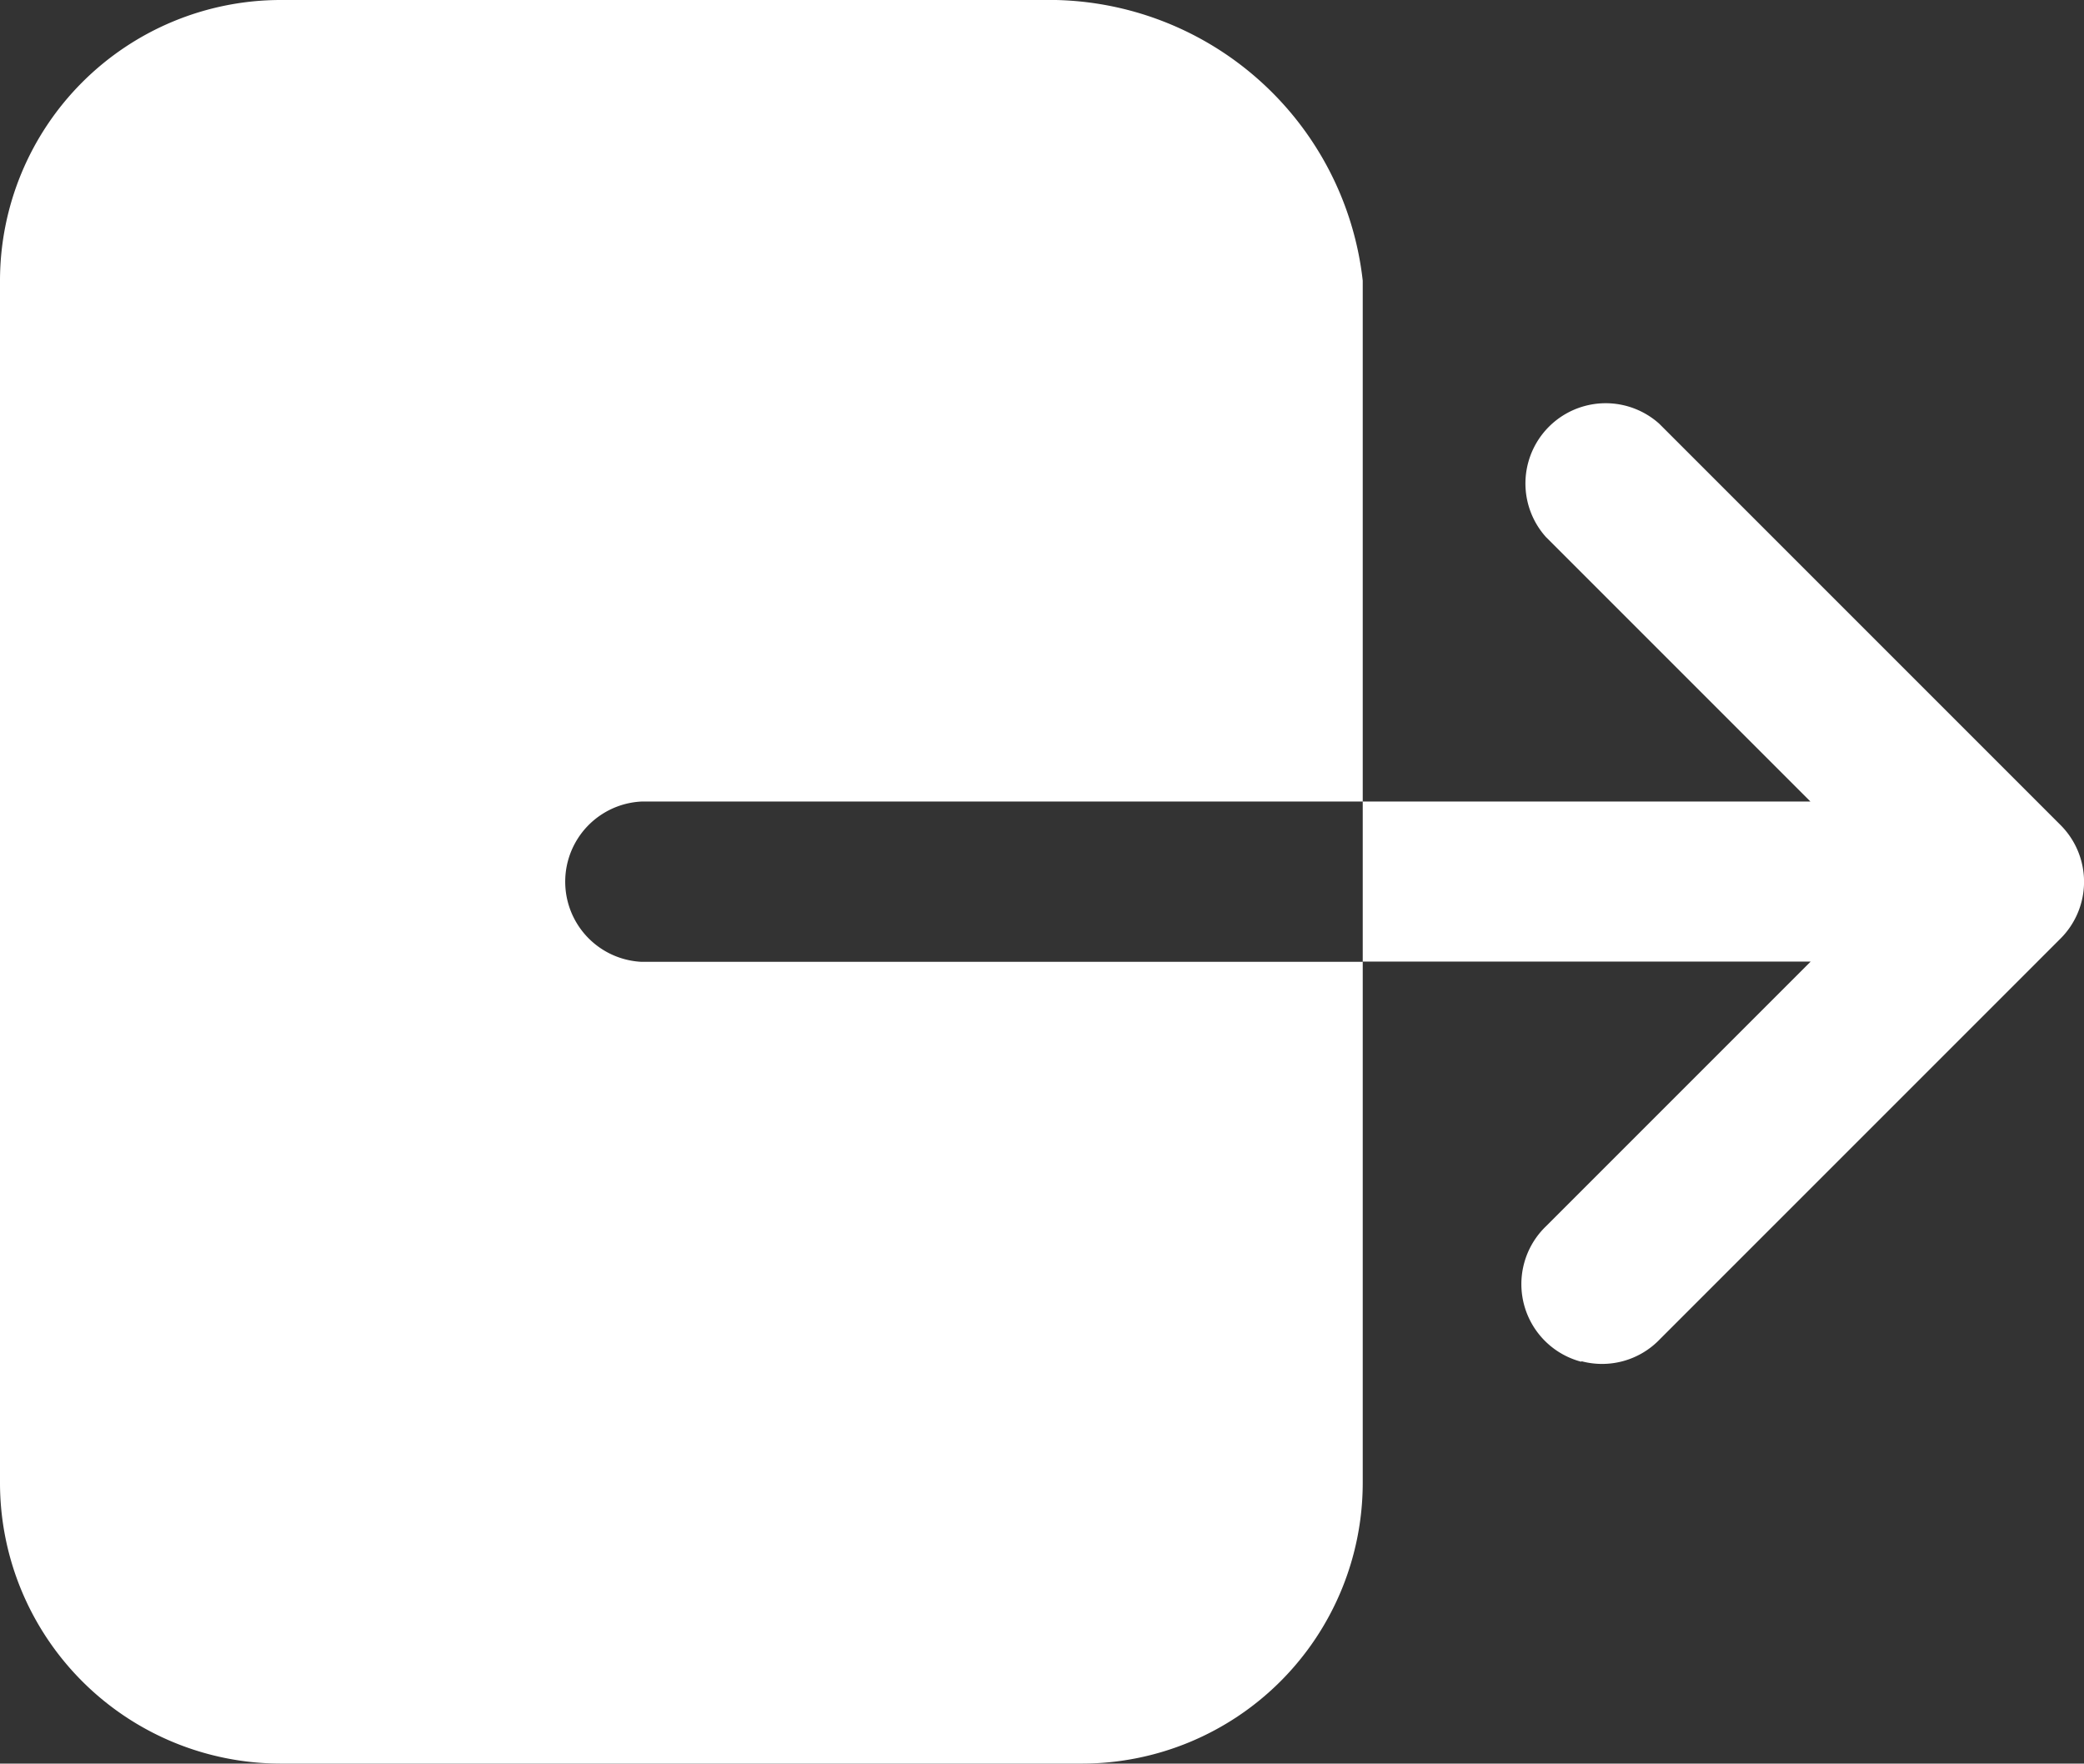 <svg xmlns="http://www.w3.org/2000/svg" width="9.454" height="8" viewBox="0 0 9.454 8">
  <rect x="0" y="0" width="9.454" height="8" fill="#333333" stroke="none"/>
  <path id="Union_63" data-name="Union 63" d="M1.273,8A1.274,1.274,0,0,1,0,6.727V1.273A1.274,1.274,0,0,1,1.273,0H4.727A1.433,1.433,0,0,1,6.182,1.273V3.636H2.909a.364.364,0,0,0,0,.727H6.182V6.727A1.274,1.274,0,0,1,4.909,8Zm5.9-1.823a.364.364,0,0,1-.159-.615l1.2-1.2H6.182V3.636H8.213l-1.2-1.2a.364.364,0,0,1,.514-.514L9.348,3.743a.364.364,0,0,1,0,.514L7.53,6.075a.363.363,0,0,1-.355.1Z" fill="#fff"/>
</svg>
